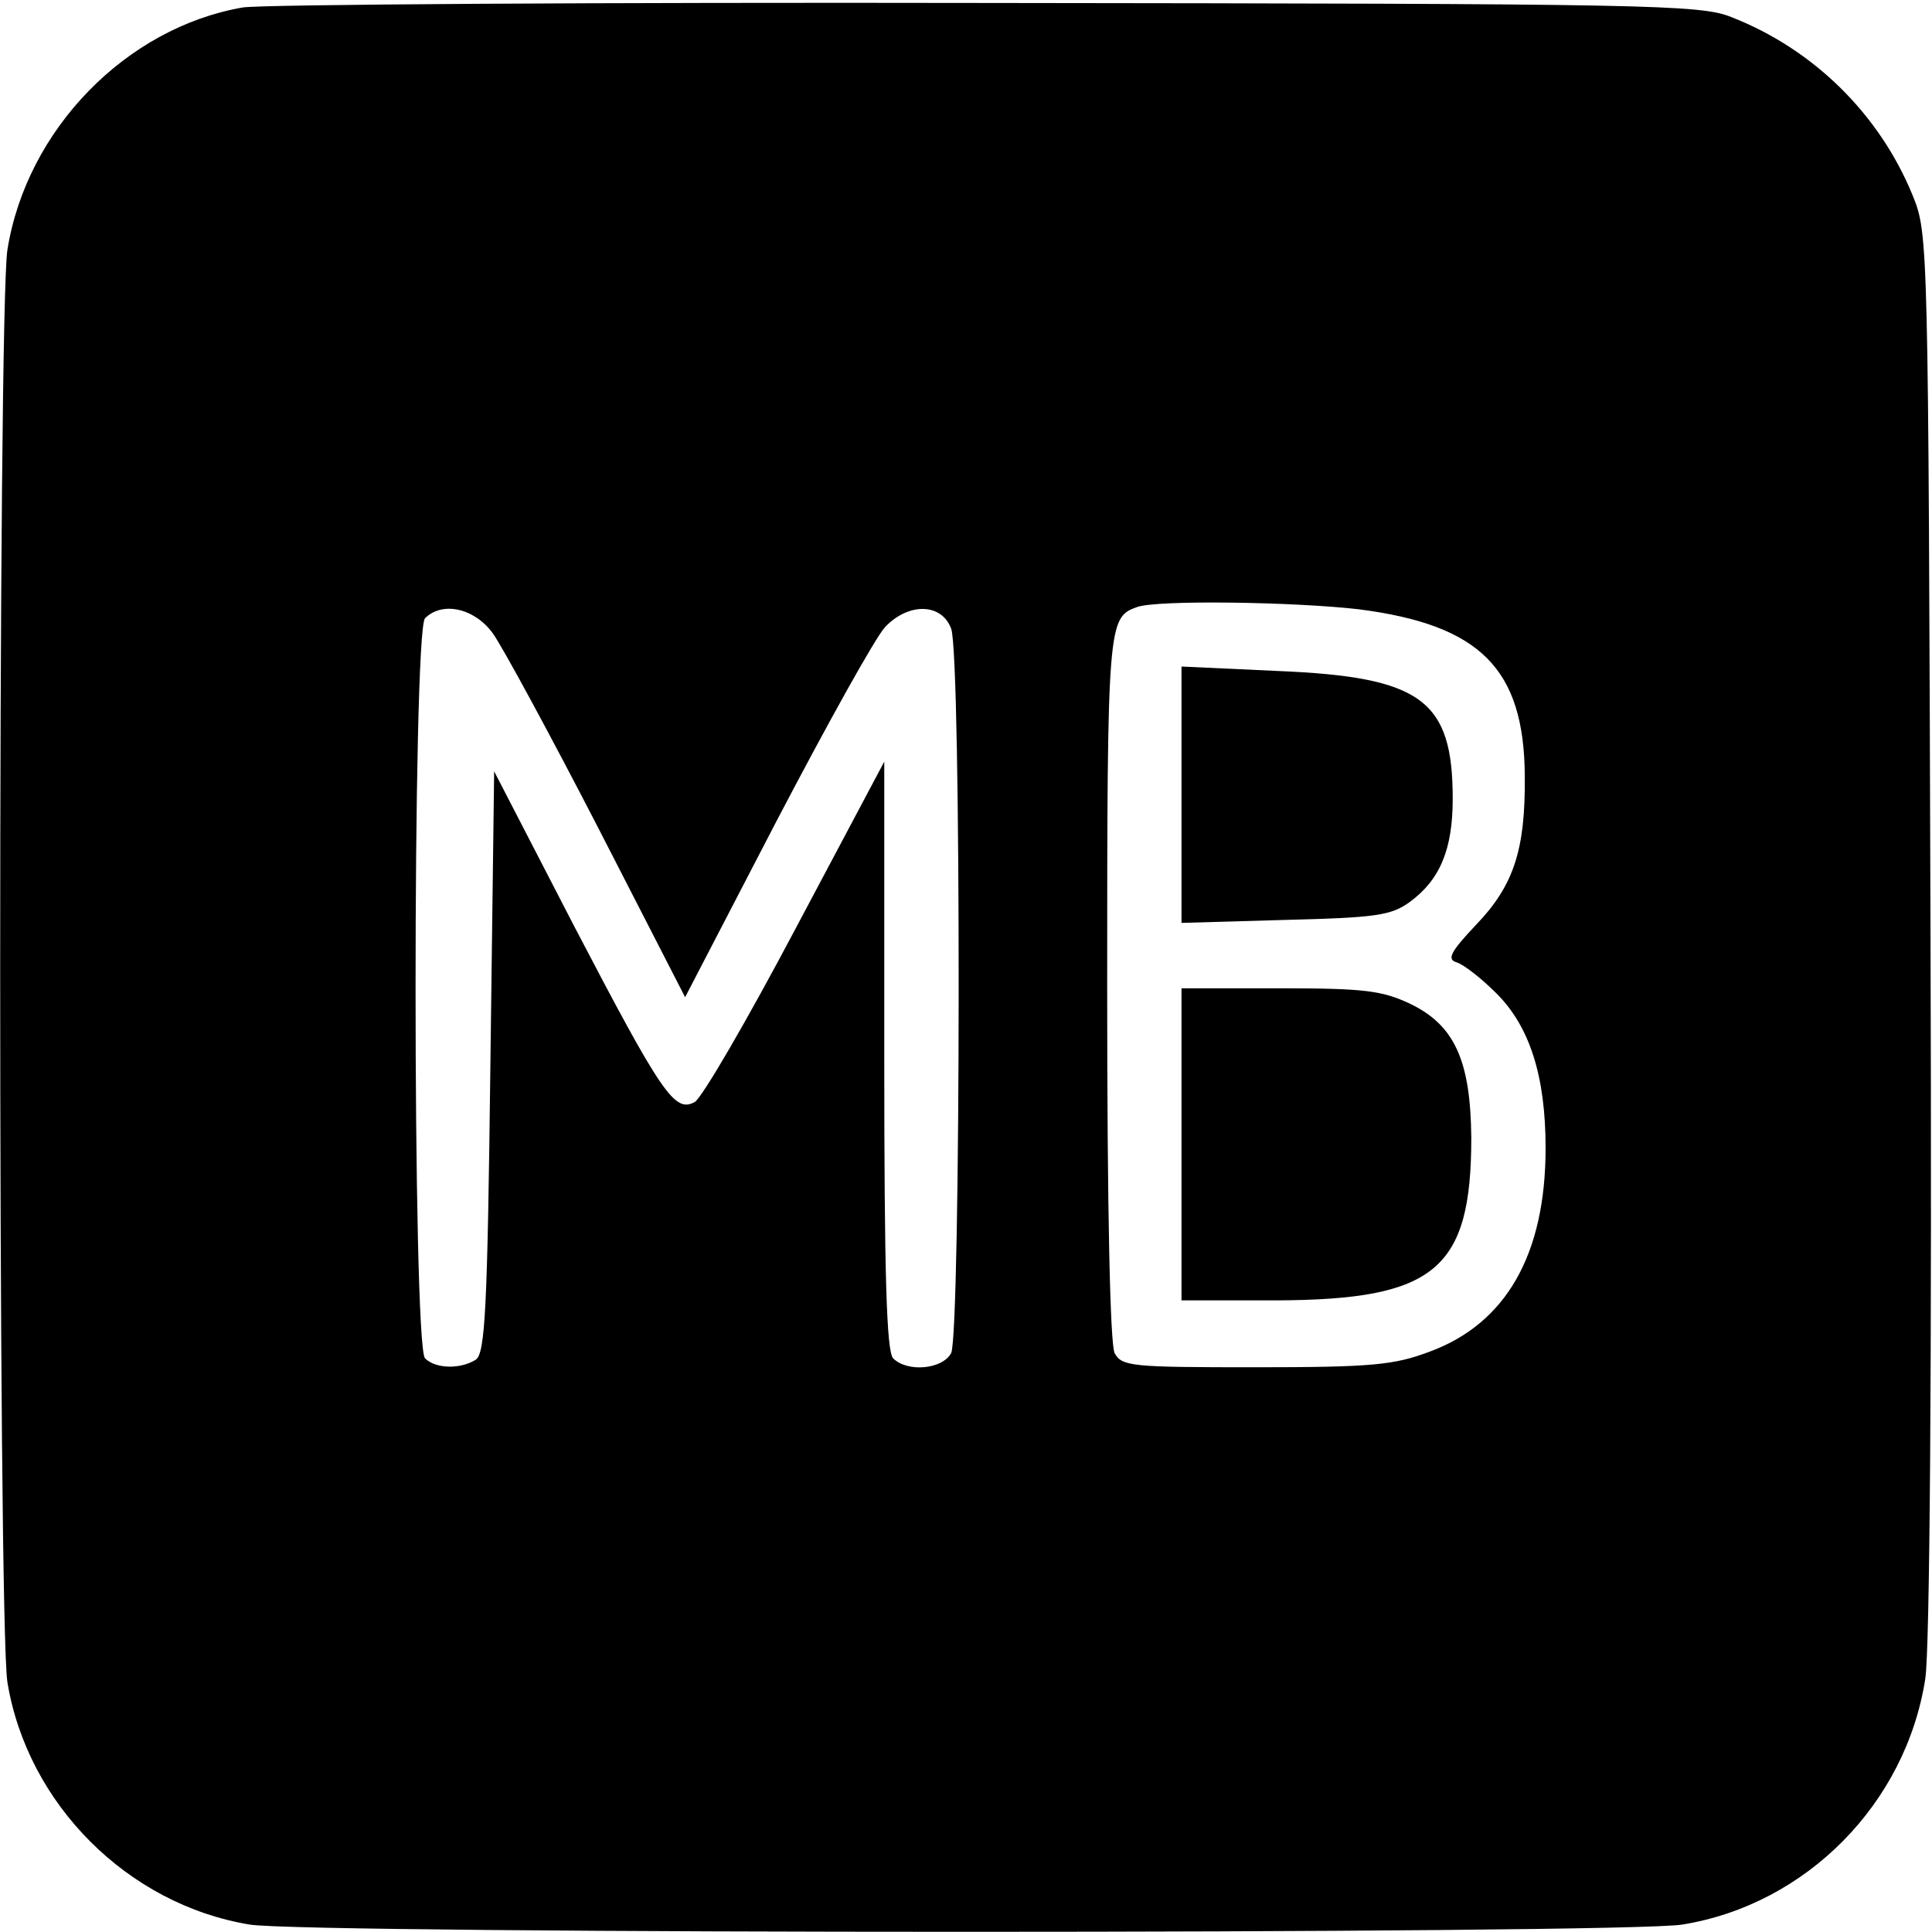 <?xml version="1.0" standalone="no"?>
<!DOCTYPE svg PUBLIC "-//W3C//DTD SVG 20010904//EN"
 "http://www.w3.org/TR/2001/REC-SVG-20010904/DTD/svg10.dtd">
<svg version="1.0" xmlns="http://www.w3.org/2000/svg"
 width="260pt" height="260pt" viewBox="0 0 260 260"
 preserveAspectRatio="xMidYMid meet">
<g transform="translate(0,260) scale(0.1,-0.1)"
fill="#000000" stroke="none">
<path d="M327 2590 c-157 -27 -291 -164 -317 -326 -13 -79 -13 -1849 0 -1928
27 -164 162 -299 326 -326 79 -13 1849 -13 1928 0 167 27 301 163 327 331 6
40 9 416 7 1004 -3 935 -3 940 -24 992 -45 110 -134 197 -244 240 -42 17 -111
18 -1000 19 -525 1 -977 -2 -1003 -6z m1502 -810 c163 -21 222 -80 223 -224 1
-100 -15 -148 -66 -201 -34 -36 -39 -46 -26 -50 10 -3 34 -22 54 -42 45 -45
66 -112 66 -208 0 -143 -53 -236 -156 -274 -48 -18 -77 -21 -234 -21 -167 0
-180 1 -190 19 -6 13 -10 186 -10 493 0 490 1 497 40 511 27 10 213 7 299 -3z
m-1166 -32 c13 -18 77 -136 142 -262 l117 -228 123 237 c68 130 133 247 146
261 31 33 76 33 89 -2 14 -35 13 -949 0 -975 -12 -22 -59 -26 -78 -7 -9 9 -12
113 -12 408 l0 395 -119 -224 c-65 -123 -126 -228 -136 -234 -27 -15 -44 10
-162 236 l-108 209 -5 -391 c-4 -334 -7 -393 -20 -401 -21 -13 -54 -12 -68 2
-17 17 -17 979 0 996 23 23 66 14 91 -20z"/>
<path d="M1590 1531 l0 -173 139 4 c123 3 143 6 168 24 41 30 58 71 58 139 0
133 -42 164 -235 172 l-130 6 0 -172z"/>
<path d="M1590 1060 l0 -210 128 0 c213 1 262 41 262 219 -1 103 -22 151 -82
180 -38 18 -62 21 -176 21 l-132 0 0 -210z"/>
</g>
</svg>
